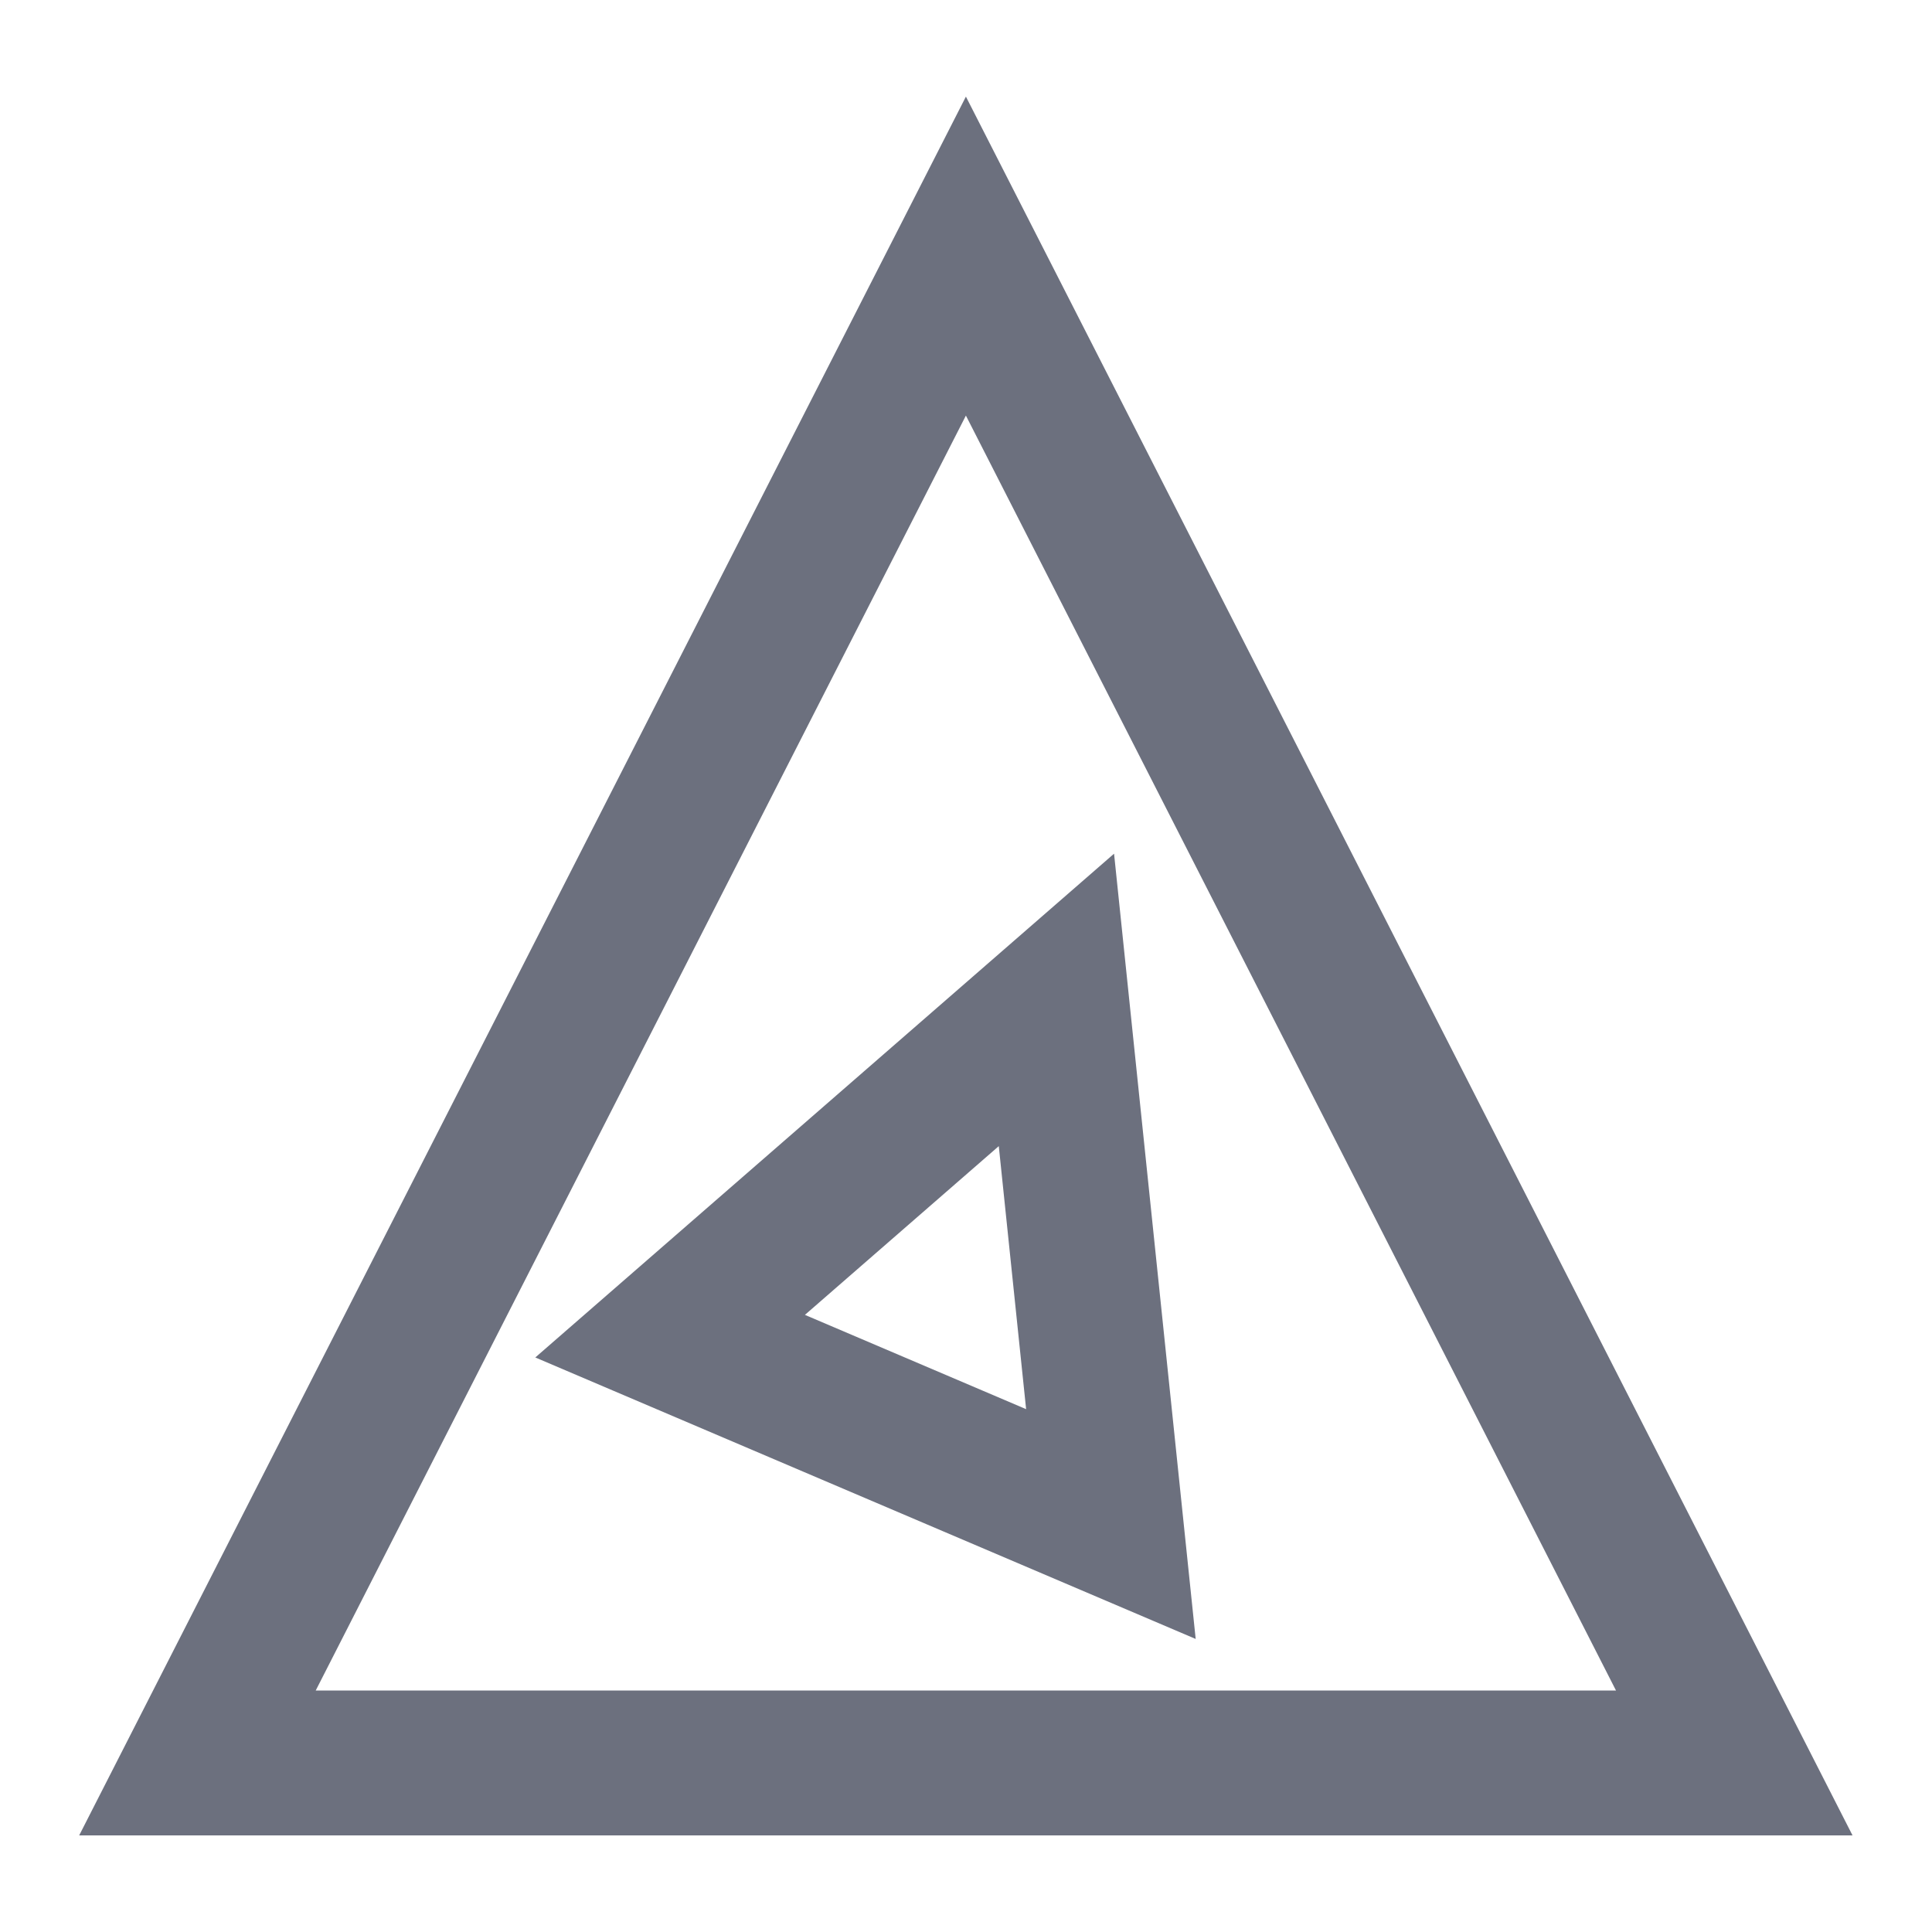 <svg width="20" height="20" viewBox="0 0 20 20" fill="none" xmlns="http://www.w3.org/2000/svg">
<path d="M17.953 18.25L2.044 18.25L9.999 2.651L17.953 18.25Z" stroke="#6C707E" stroke-width="1.5"/>
<path d="M6.937 13.832L10.936 10.351L11.5 15.777L6.937 13.832Z" stroke="#6C707E" stroke-width="1.5"/>
</svg>
